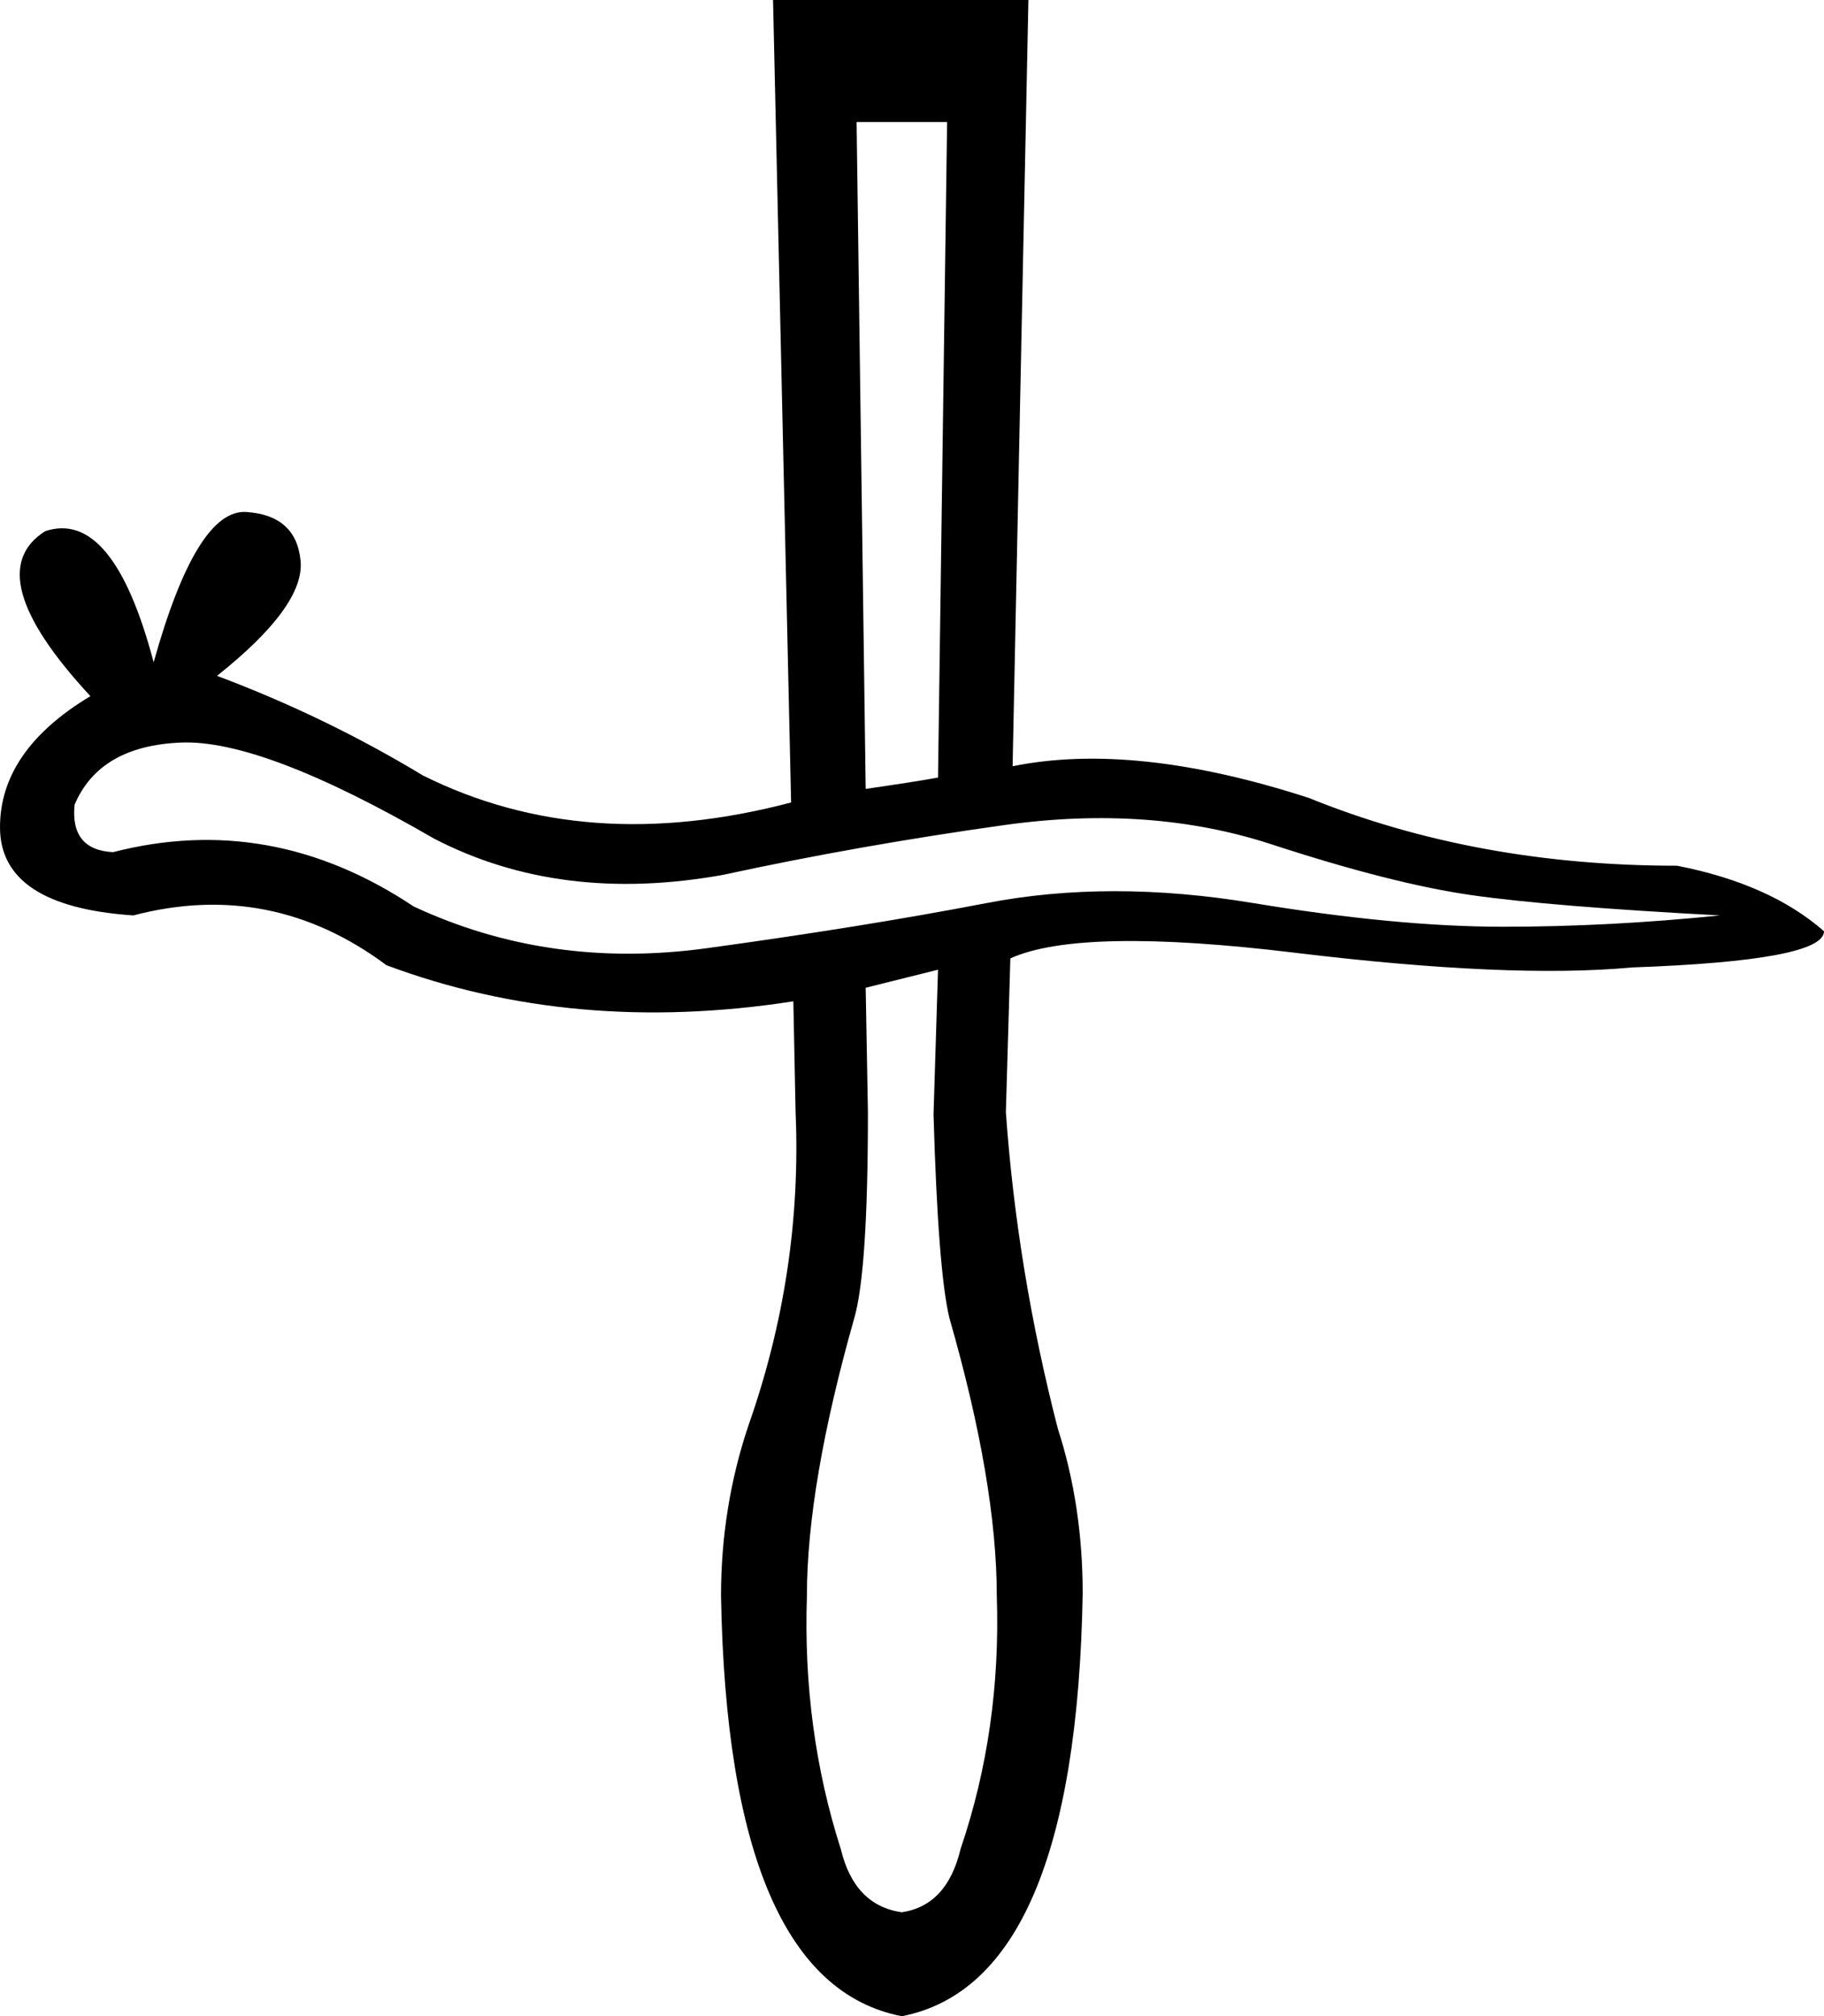<?xml version="1.0" encoding ="US-ASCII" standalone="yes"?>
<svg width="16.264" height="17.977">
<path style="fill:#000000; stroke:none" d=" M 8.364 8.646  L 7.719 8.807  L 7.739 9.916  Q 7.739 11.327 7.618 11.75  Q 7.195 13.241 7.195 14.229  Q 7.155 15.418 7.497 16.486  Q 7.618 16.99 8.041 17.05  Q 8.445 16.99 8.565 16.486  Q 8.928 15.418 8.888 14.229  Q 8.888 13.221 8.465 11.75  Q 8.364 11.327 8.324 9.936  L 8.364 8.646  Z  M 9.009 8.545  L 8.969 9.916  Q 9.069 11.327 9.432 12.737  Q 9.654 13.423 9.654 14.209  Q 9.593 17.675 8.041 17.977  Q 6.49 17.675 6.429 14.229  Q 6.429 13.443 6.671 12.717  Q 7.155 11.347 7.094 9.916  L 7.074 8.928  Q 5.119 9.231 3.446 8.606  Q 2.418 7.84 1.189 8.162  Q 0 8.082 0 7.376  Q 0 6.691 0.806 6.207  Q -0.202 5.119 0.403 4.736  Q 1.008 4.535 1.37 5.905  Q 1.753 4.535 2.197 4.565  Q 2.64 4.595 2.68 4.998  Q 2.721 5.401 1.935 6.026  Q 2.902 6.389 3.769 6.913  Q 5.22 7.638 7.054 7.155  L 6.893 0  L 9.17 0  L 9.029 6.832  Q 10.117 6.611 11.669 7.114  Q 13.161 7.719 14.954 7.719  Q 15.781 7.88 16.264 8.303  Q 16.264 8.565 14.551 8.626  Q 13.463 8.727 11.548 8.495  Q 9.634 8.263 9.009 8.545  Z  M 8.364 6.933  L 8.445 1.088  Q 8.041 1.088 7.638 1.088  L 7.719 7.034  Q 8.142 6.973 8.364 6.933  Z  M 0.665 7.175  Q 0.625 7.578 1.008 7.598  Q 2.418 7.235 3.688 8.082  Q 4.897 8.646 6.298 8.455  Q 7.699 8.263 8.797 8.052  Q 9.896 7.84 11.175 8.052  Q 12.455 8.263 13.402 8.263  Q 14.35 8.263 15.337 8.162  Q 13.826 8.082 13.12 7.981  Q 12.415 7.88 11.337 7.528  Q 10.258 7.175 8.958 7.356  Q 7.659 7.538 6.449 7.8  Q 4.998 8.062 3.87 7.477  Q 2.338 6.59 1.612 6.621  Q 0.887 6.651 0.665 7.175  Z "/></svg>

